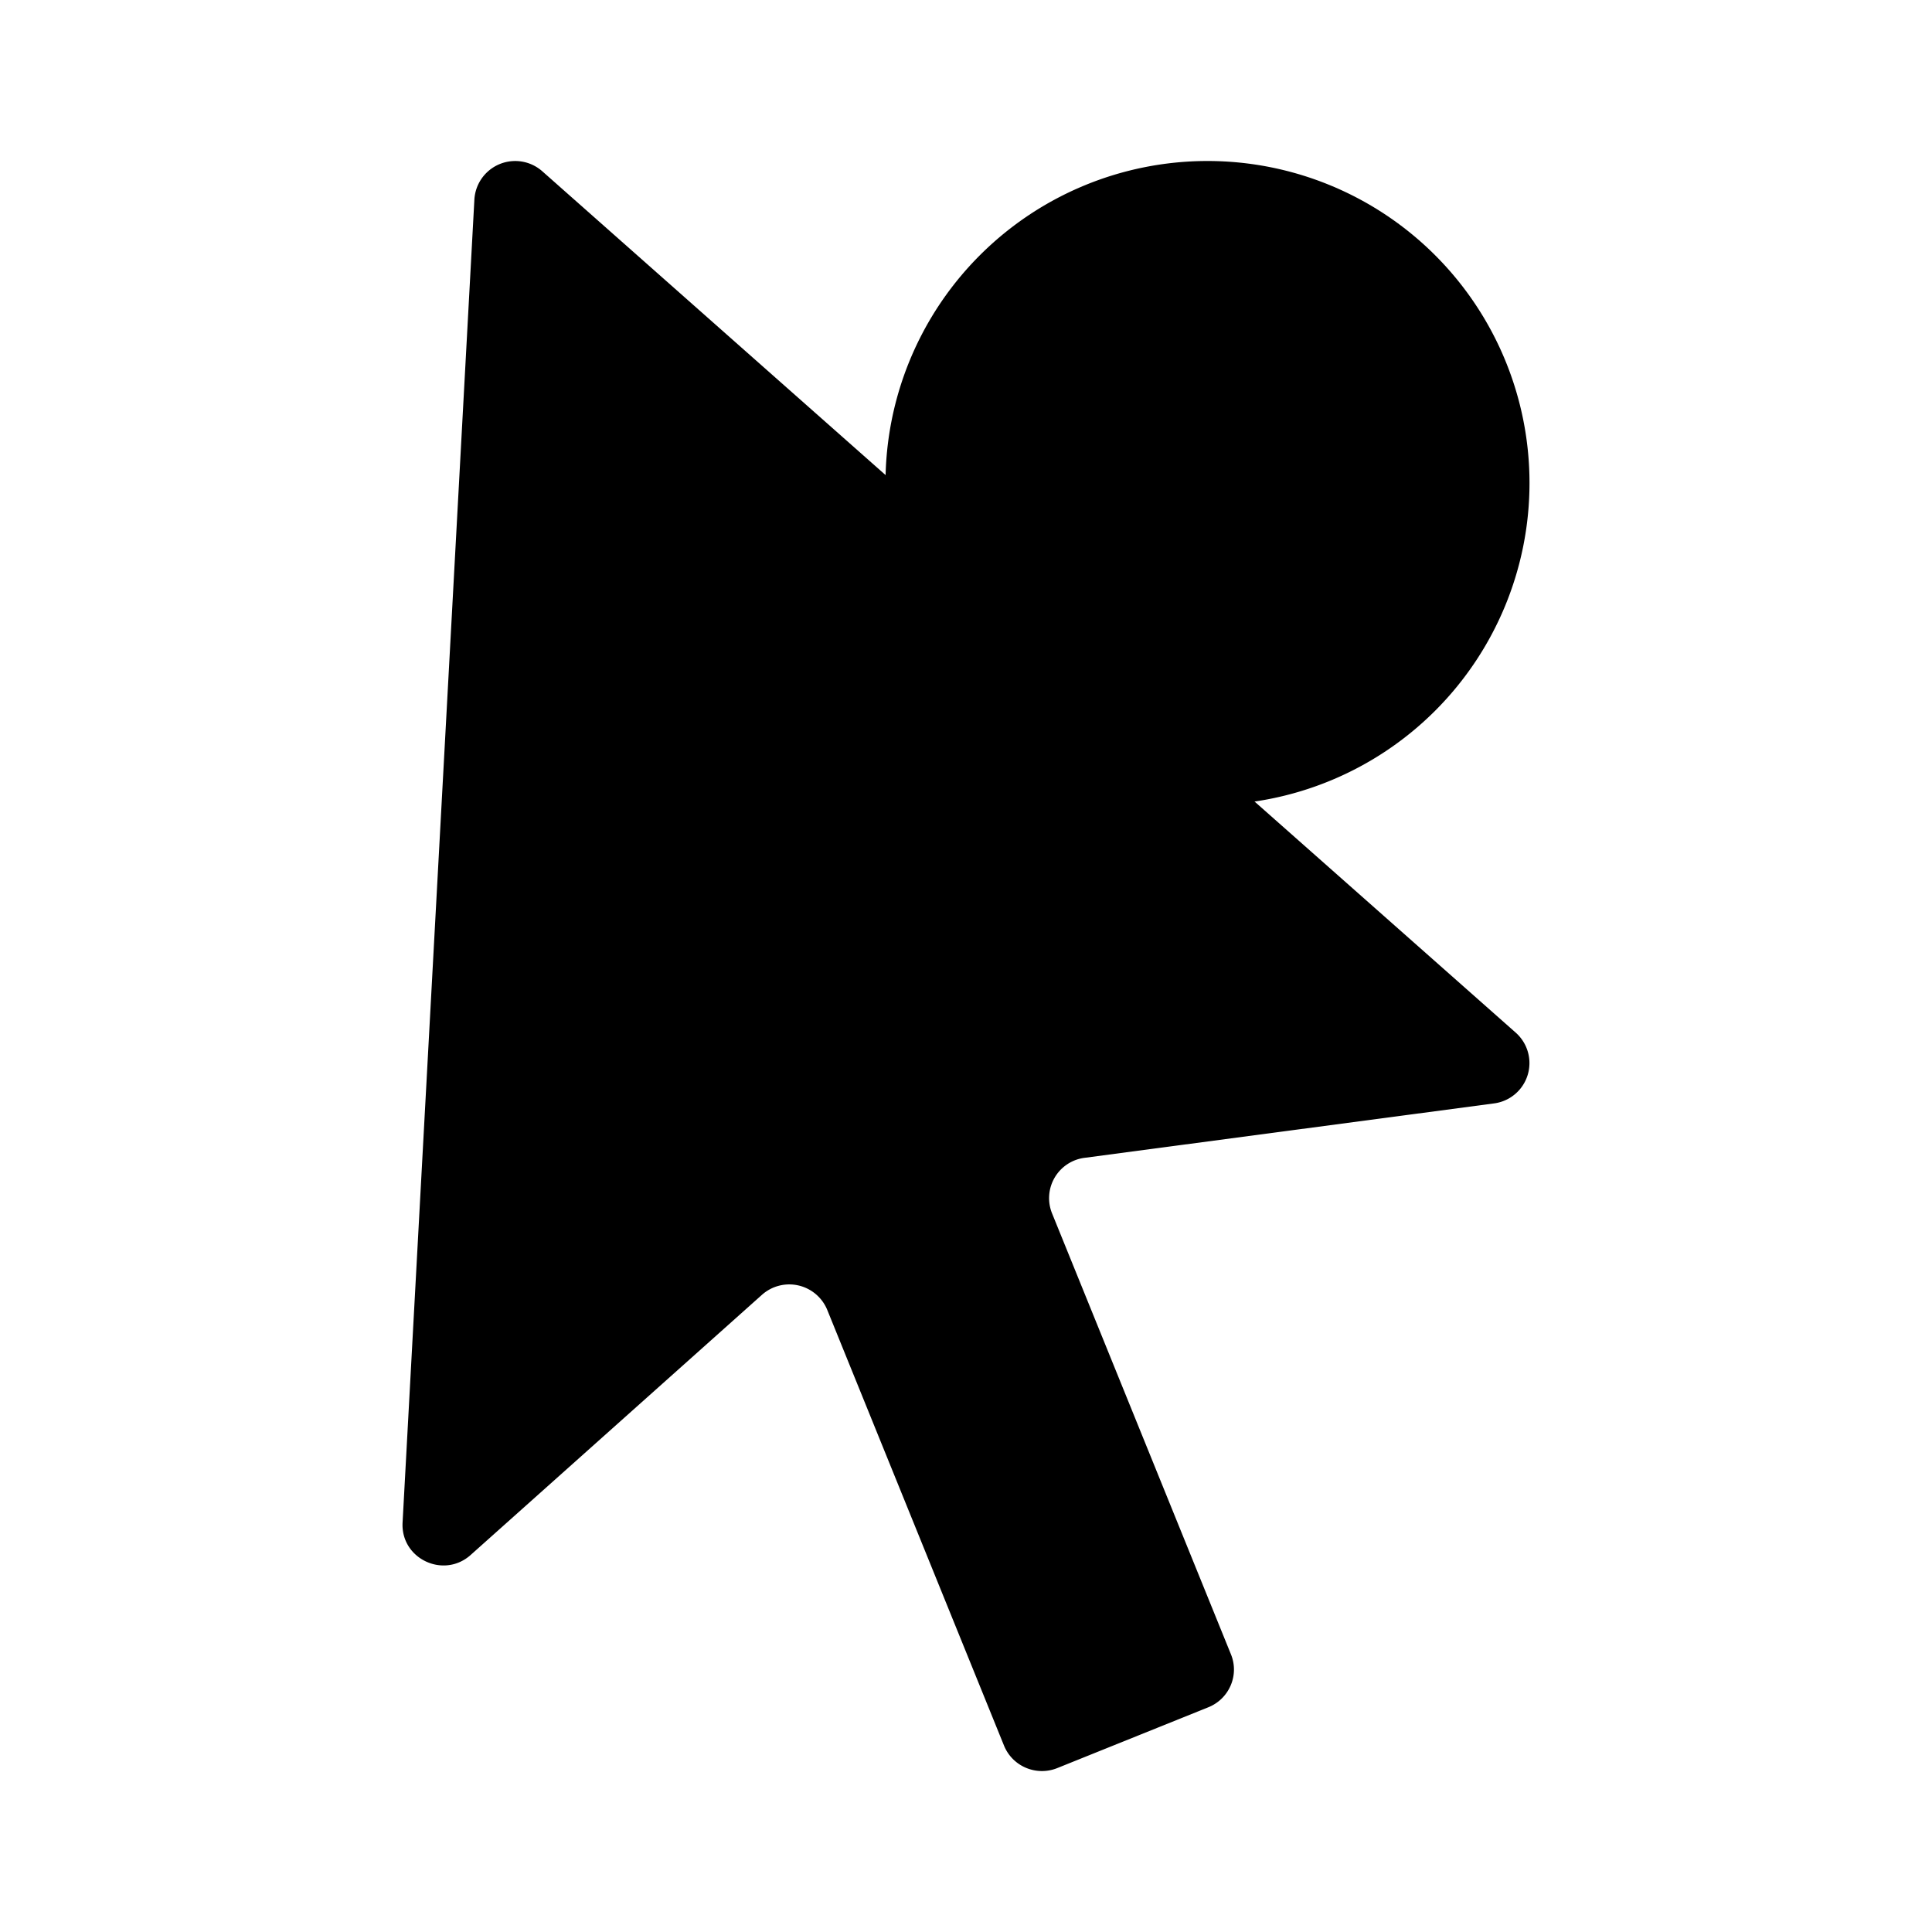 <svg xmlns="http://www.w3.org/2000/svg" viewBox="0 0 24 24"><path d="m9.027 4.155-2.29-2.027a.508.508 0 0 0-.844.35l-.892 16.435c-.025.45.51.704.846.403l3.619-3.232a.51.51 0 0 1 .81.187l2.196 5.413c.105.259.401.384.661.28l1.878-.756c.26-.105.386-.4.28-.658l-2.222-5.477a.505.505 0 0 1 .403-.69l5.087-.676a.505.505 0 0 0 .27-.879l-1.27-1.124"/><path d="m14.6 6.4 1.6-1.6M19 6a4 4 0 1 1-8 0 4 4 0 0 1 8 0"/></svg>